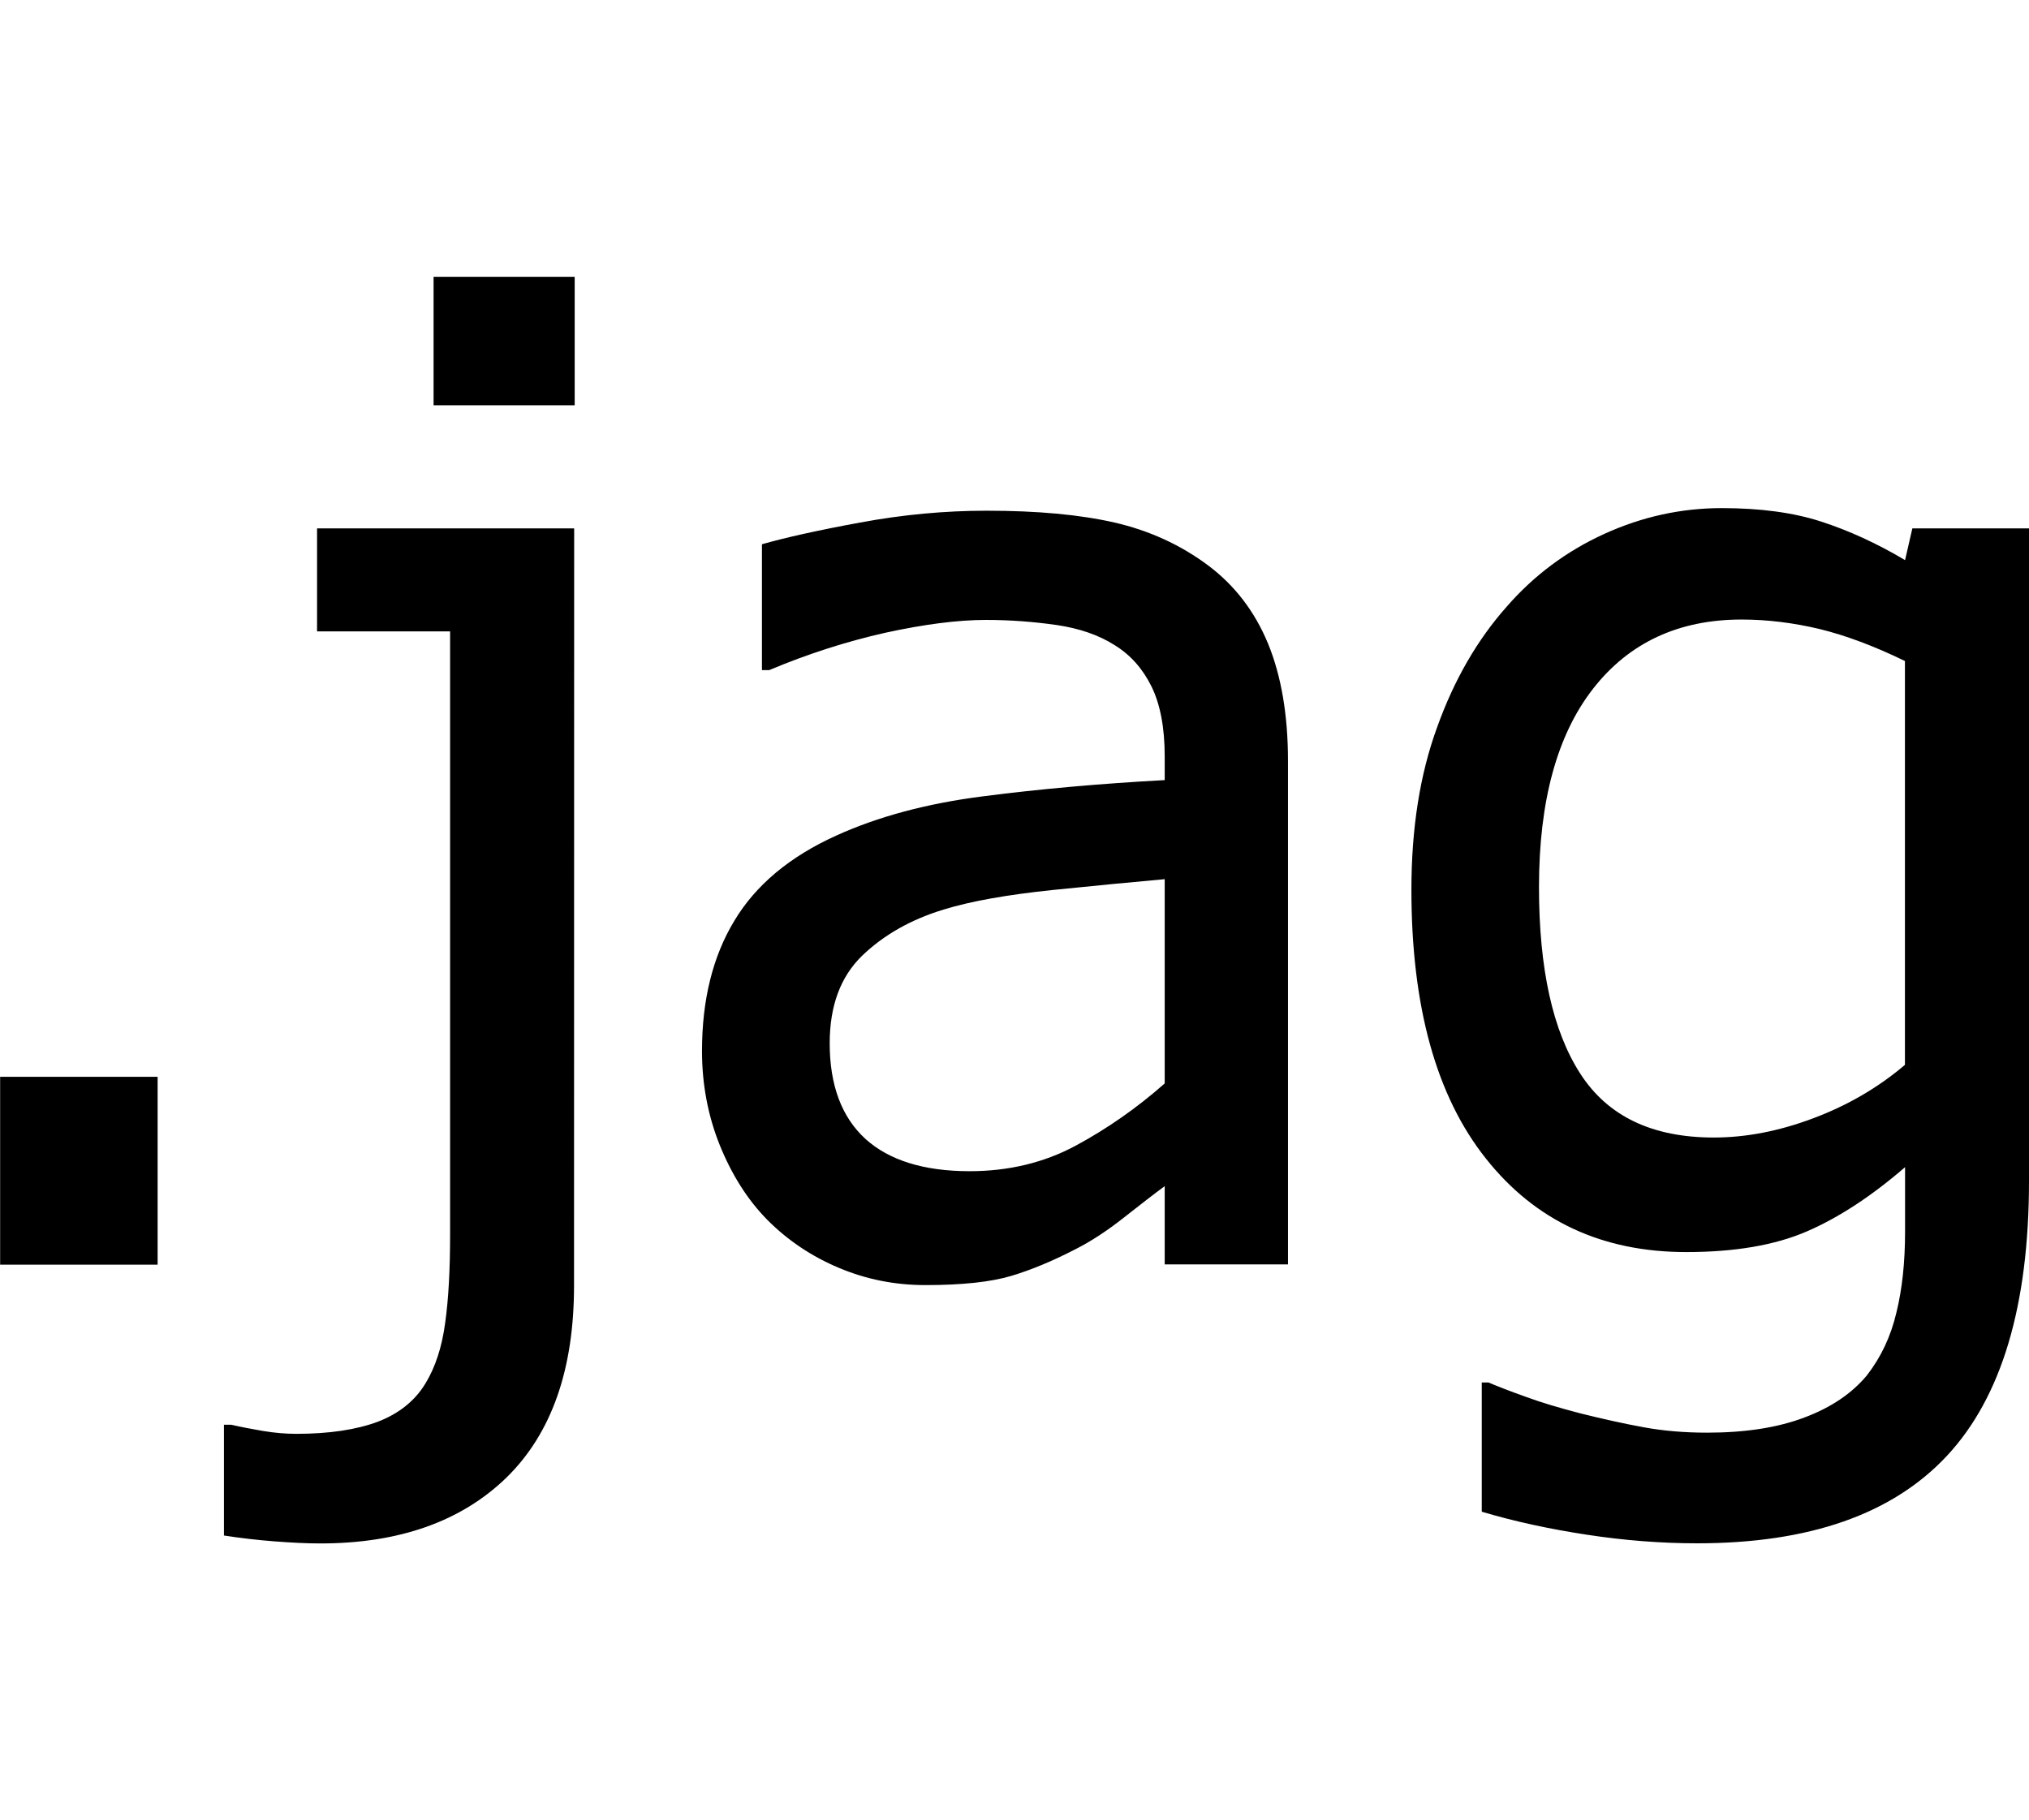 <?xml version="1.0" encoding="utf-8"?>
<!-- Generator: Adobe Illustrator 18.1.1, SVG Export Plug-In . SVG Version: 6.00 Build 0)  -->
<svg version="1.1" id="jaggery" xmlns="http://www.w3.org/2000/svg" xmlns:xlink="http://www.w3.org/1999/xlink" x="0px" y="0px"
	 viewBox="-0.801 0 15.602 14" enable-background="new -0.801 0 15.602 14" xml:space="preserve">
<path d="M0.411,9.727h-1.211V8.282h1.211V9.727z M3.613,9.888c0,0.646-0.173,1.137-0.519,1.476
	c-0.347,0.337-0.824,0.507-1.432,0.507c-0.106,0-0.223-0.006-0.353-0.016c-0.13-0.01-0.26-0.025-0.388-0.045v-0.852h0.056
	c0.074,0.017,0.156,0.033,0.245,0.048c0.09,0.015,0.175,0.022,0.256,0.022c0.254,0,0.462-0.032,0.626-0.093
	c0.164-0.063,0.287-0.162,0.368-0.297c0.074-0.122,0.125-0.276,0.15-0.462c0.026-0.185,0.038-0.411,0.038-0.679V4.856H1.637V4.064
	h1.977L3.613,9.888L3.613,9.888z M3.618,3.117H2.533V2.129h1.085V3.117z M8.155,9.123C8.077,9.18,7.973,9.261,7.842,9.364
	C7.712,9.467,7.586,9.549,7.465,9.61C7.296,9.697,7.133,9.766,6.976,9.813C6.819,9.86,6.599,9.884,6.314,9.884
	c-0.233,0-0.454-0.044-0.663-0.132c-0.21-0.088-0.394-0.211-0.553-0.371C4.946,9.226,4.825,9.034,4.733,8.806
	C4.642,8.579,4.597,8.337,4.597,8.084c0-0.392,0.082-0.726,0.248-1.001C5.01,6.807,5.272,6.588,5.631,6.426
	C5.948,6.282,6.323,6.18,6.756,6.125C7.189,6.069,7.655,6.027,8.155,6V5.818c0-0.224-0.035-0.403-0.102-0.539
	C7.985,5.142,7.891,5.036,7.77,4.962C7.648,4.884,7.499,4.833,7.323,4.807C7.148,4.782,6.967,4.768,6.781,4.768
	c-0.219,0-0.478,0.034-0.776,0.099C5.708,4.934,5.411,5.029,5.114,5.154H5.058V4.186c0.175-0.05,0.427-0.107,0.755-0.167
	c0.328-0.061,0.652-0.091,0.973-0.091c0.389,0,0.716,0.03,0.983,0.091c0.266,0.061,0.507,0.171,0.719,0.329
	c0.207,0.155,0.36,0.356,0.462,0.603c0.101,0.246,0.153,0.548,0.153,0.901v3.873H8.155L8.155,9.123
	C8.155,9.123,8.155,9.123,8.155,9.123z M8.155,8.333V6.762c-0.227,0.02-0.514,0.048-0.86,0.083c-0.346,0.036-0.626,0.085-0.838,0.15
	c-0.254,0.077-0.463,0.196-0.63,0.357C5.662,7.513,5.579,7.736,5.579,8.024c0,0.323,0.092,0.568,0.274,0.735
	c0.182,0.165,0.45,0.249,0.801,0.249c0.3,0,0.572-0.065,0.816-0.196C7.713,8.681,7.941,8.522,8.155,8.333z M10.645,10.633
	c0.063,0.027,0.157,0.064,0.283,0.109c0.124,0.046,0.268,0.088,0.425,0.129c0.176,0.044,0.34,0.08,0.488,0.107
	c0.148,0.027,0.31,0.041,0.485,0.041c0.294,0,0.544-0.039,0.749-0.117c0.205-0.077,0.364-0.185,0.479-0.323
	c0.108-0.139,0.184-0.299,0.227-0.482c0.045-0.182,0.067-0.39,0.067-0.623V8.977c-0.258,0.223-0.51,0.388-0.755,0.494
	c-0.247,0.107-0.557,0.159-0.928,0.159c-0.645,0-1.16-0.239-1.54-0.719c-0.382-0.48-0.573-1.169-0.573-2.068
	c0-0.47,0.065-0.887,0.198-1.25c0.13-0.363,0.308-0.671,0.533-0.925c0.211-0.243,0.463-0.43,0.753-0.562
	c0.292-0.133,0.593-0.198,0.903-0.198c0.294,0,0.549,0.034,0.762,0.103c0.216,0.07,0.432,0.169,0.647,0.297l0.056-0.244h0.897v5.018
	c0,0.96-0.211,1.664-0.63,2.114s-1.059,0.674-1.922,0.674c-0.277,0-0.56-0.022-0.847-0.066c-0.29-0.044-0.56-0.103-0.809-0.177
	v-0.994H10.645z M13.847,8.19V5.084c-0.236-0.115-0.456-0.197-0.656-0.246c-0.202-0.048-0.402-0.073-0.6-0.073
	c-0.483,0-0.865,0.177-1.142,0.532c-0.277,0.355-0.416,0.864-0.416,1.526c0,0.628,0.106,1.107,0.317,1.434
	c0.211,0.328,0.553,0.492,1.027,0.492c0.247,0,0.501-0.049,0.762-0.147C13.402,8.504,13.639,8.367,13.847,8.19z"/>
</svg>
